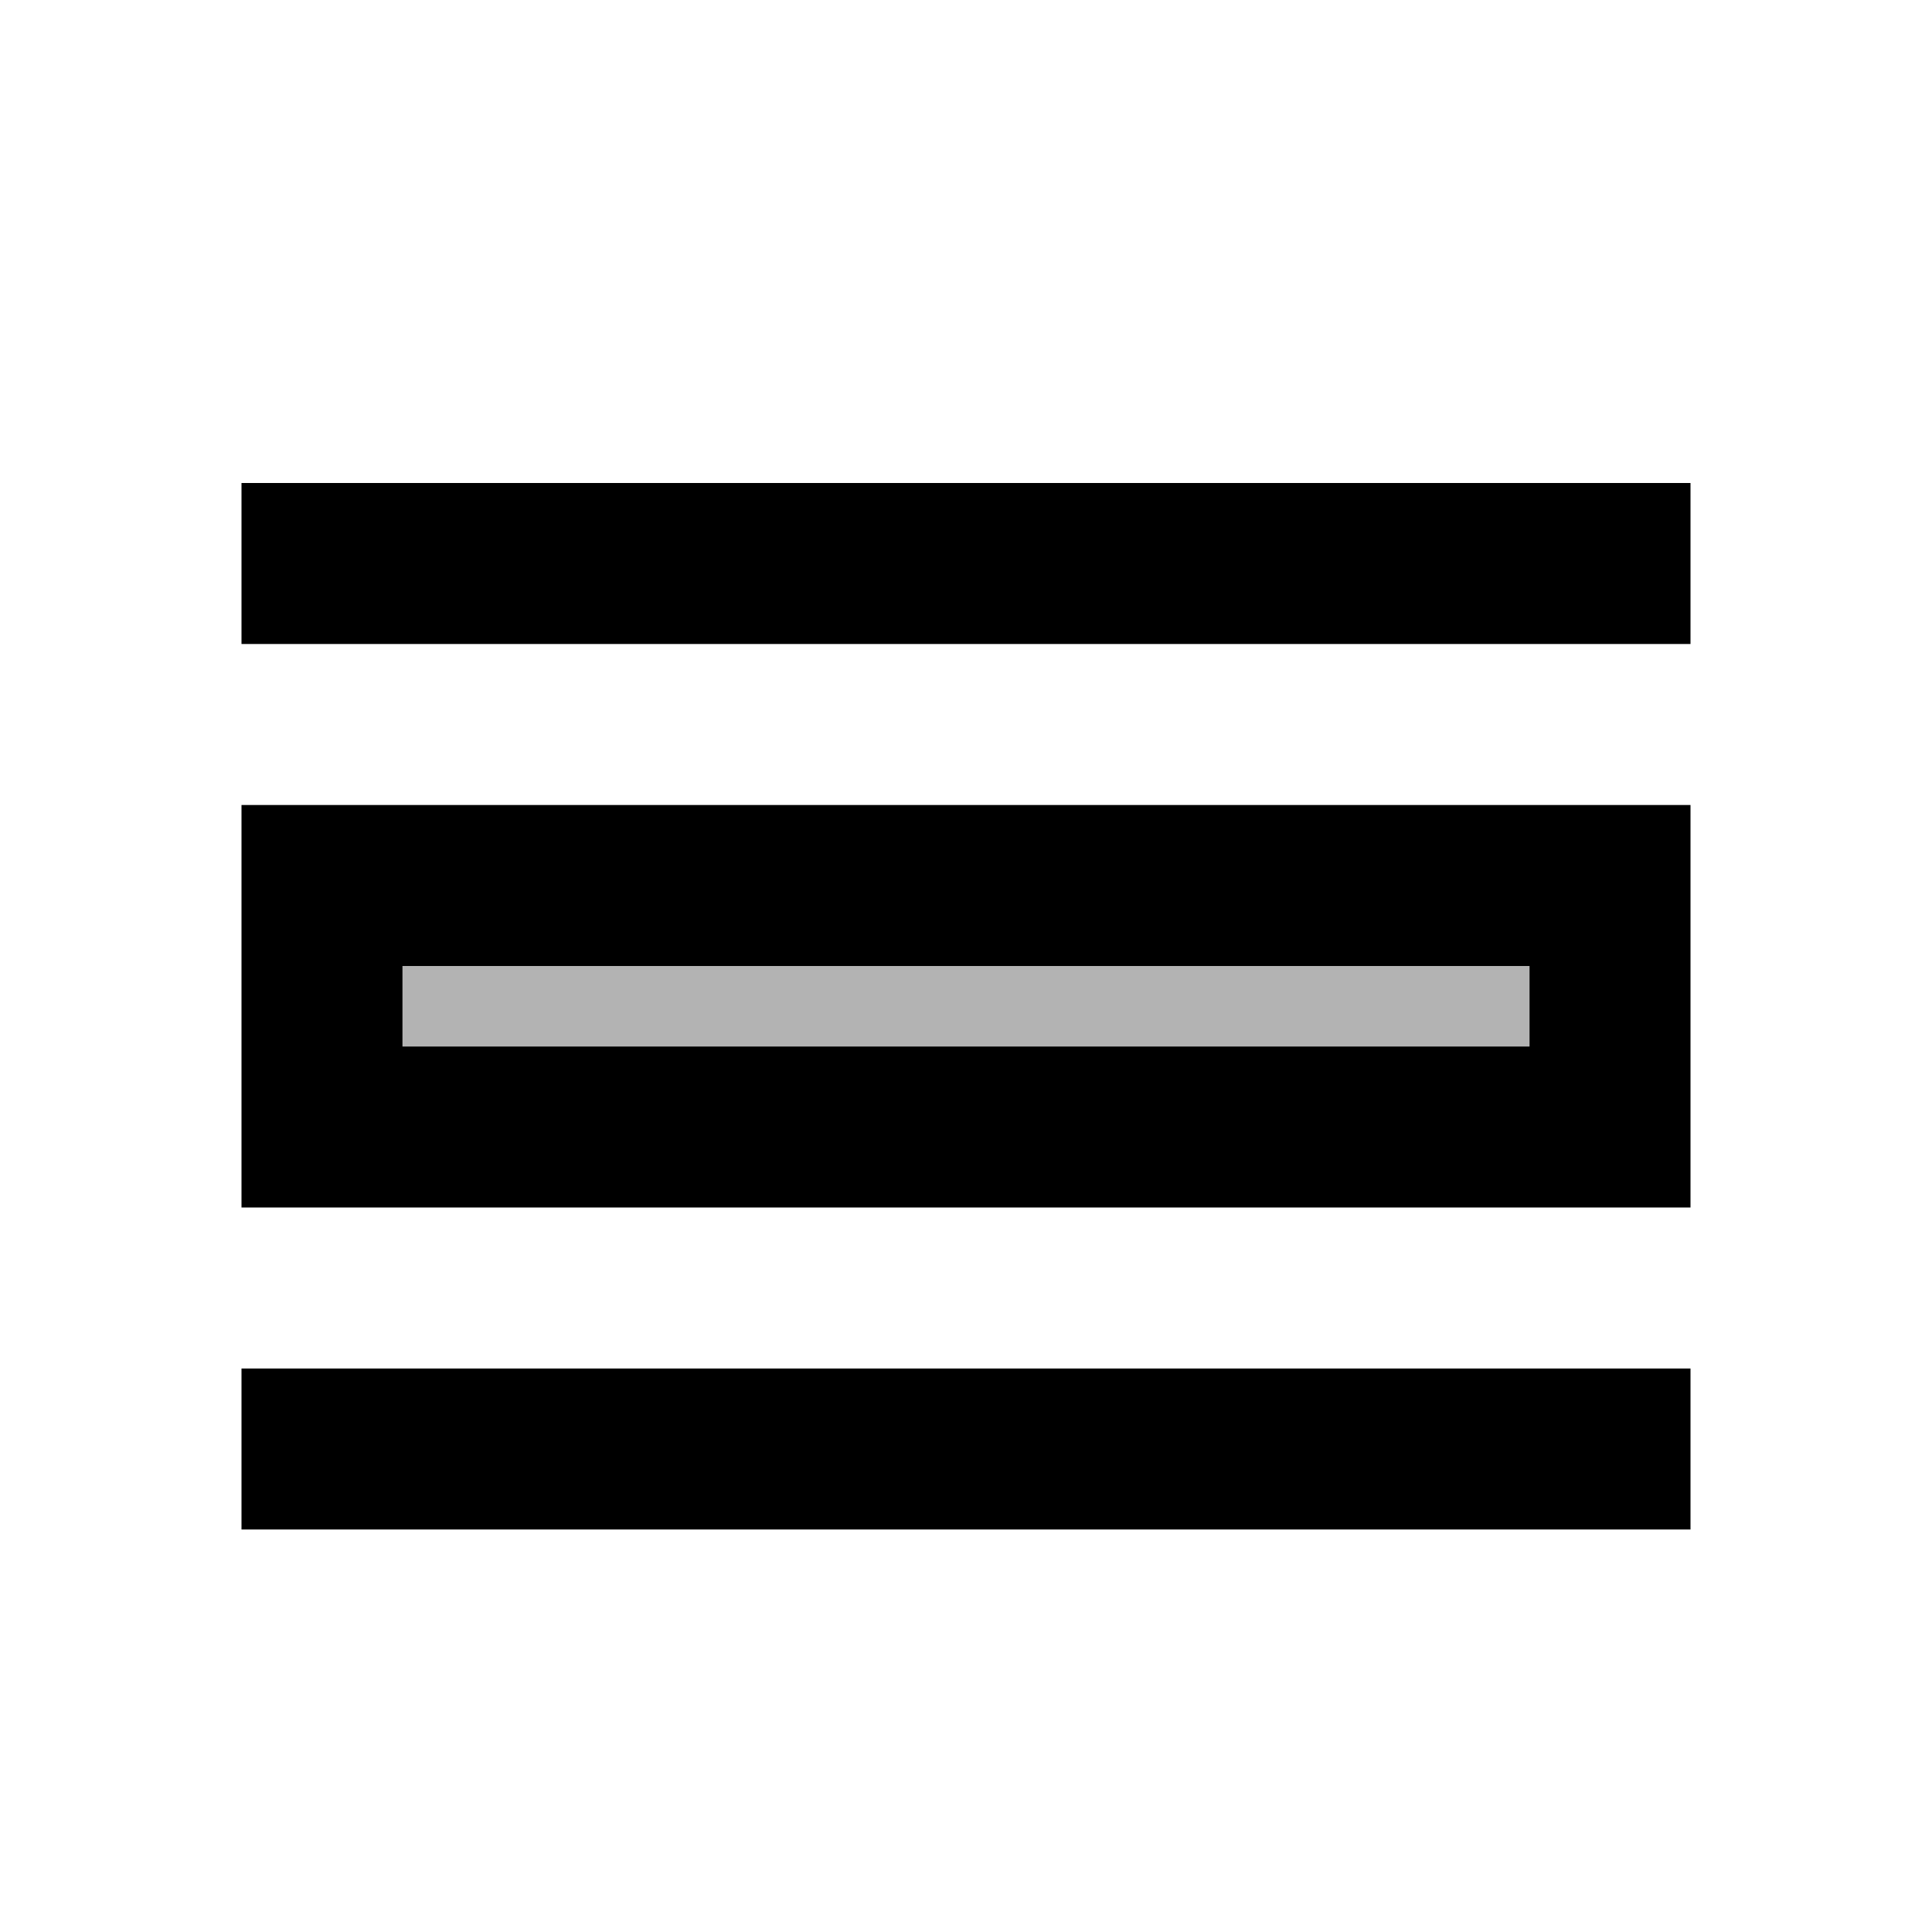 <svg width="24" height="24" viewBox="0 0 24 24"  xmlns="http://www.w3.org/2000/svg">
<path d="M3 17H21V19H3V17ZM19 12V13H5V12H19ZM21 10H3V15H21V10ZM3 6H21V8H3V6Z" />
<path opacity="0.3" d="M5 12H19V13H5V12Z" />
</svg>
